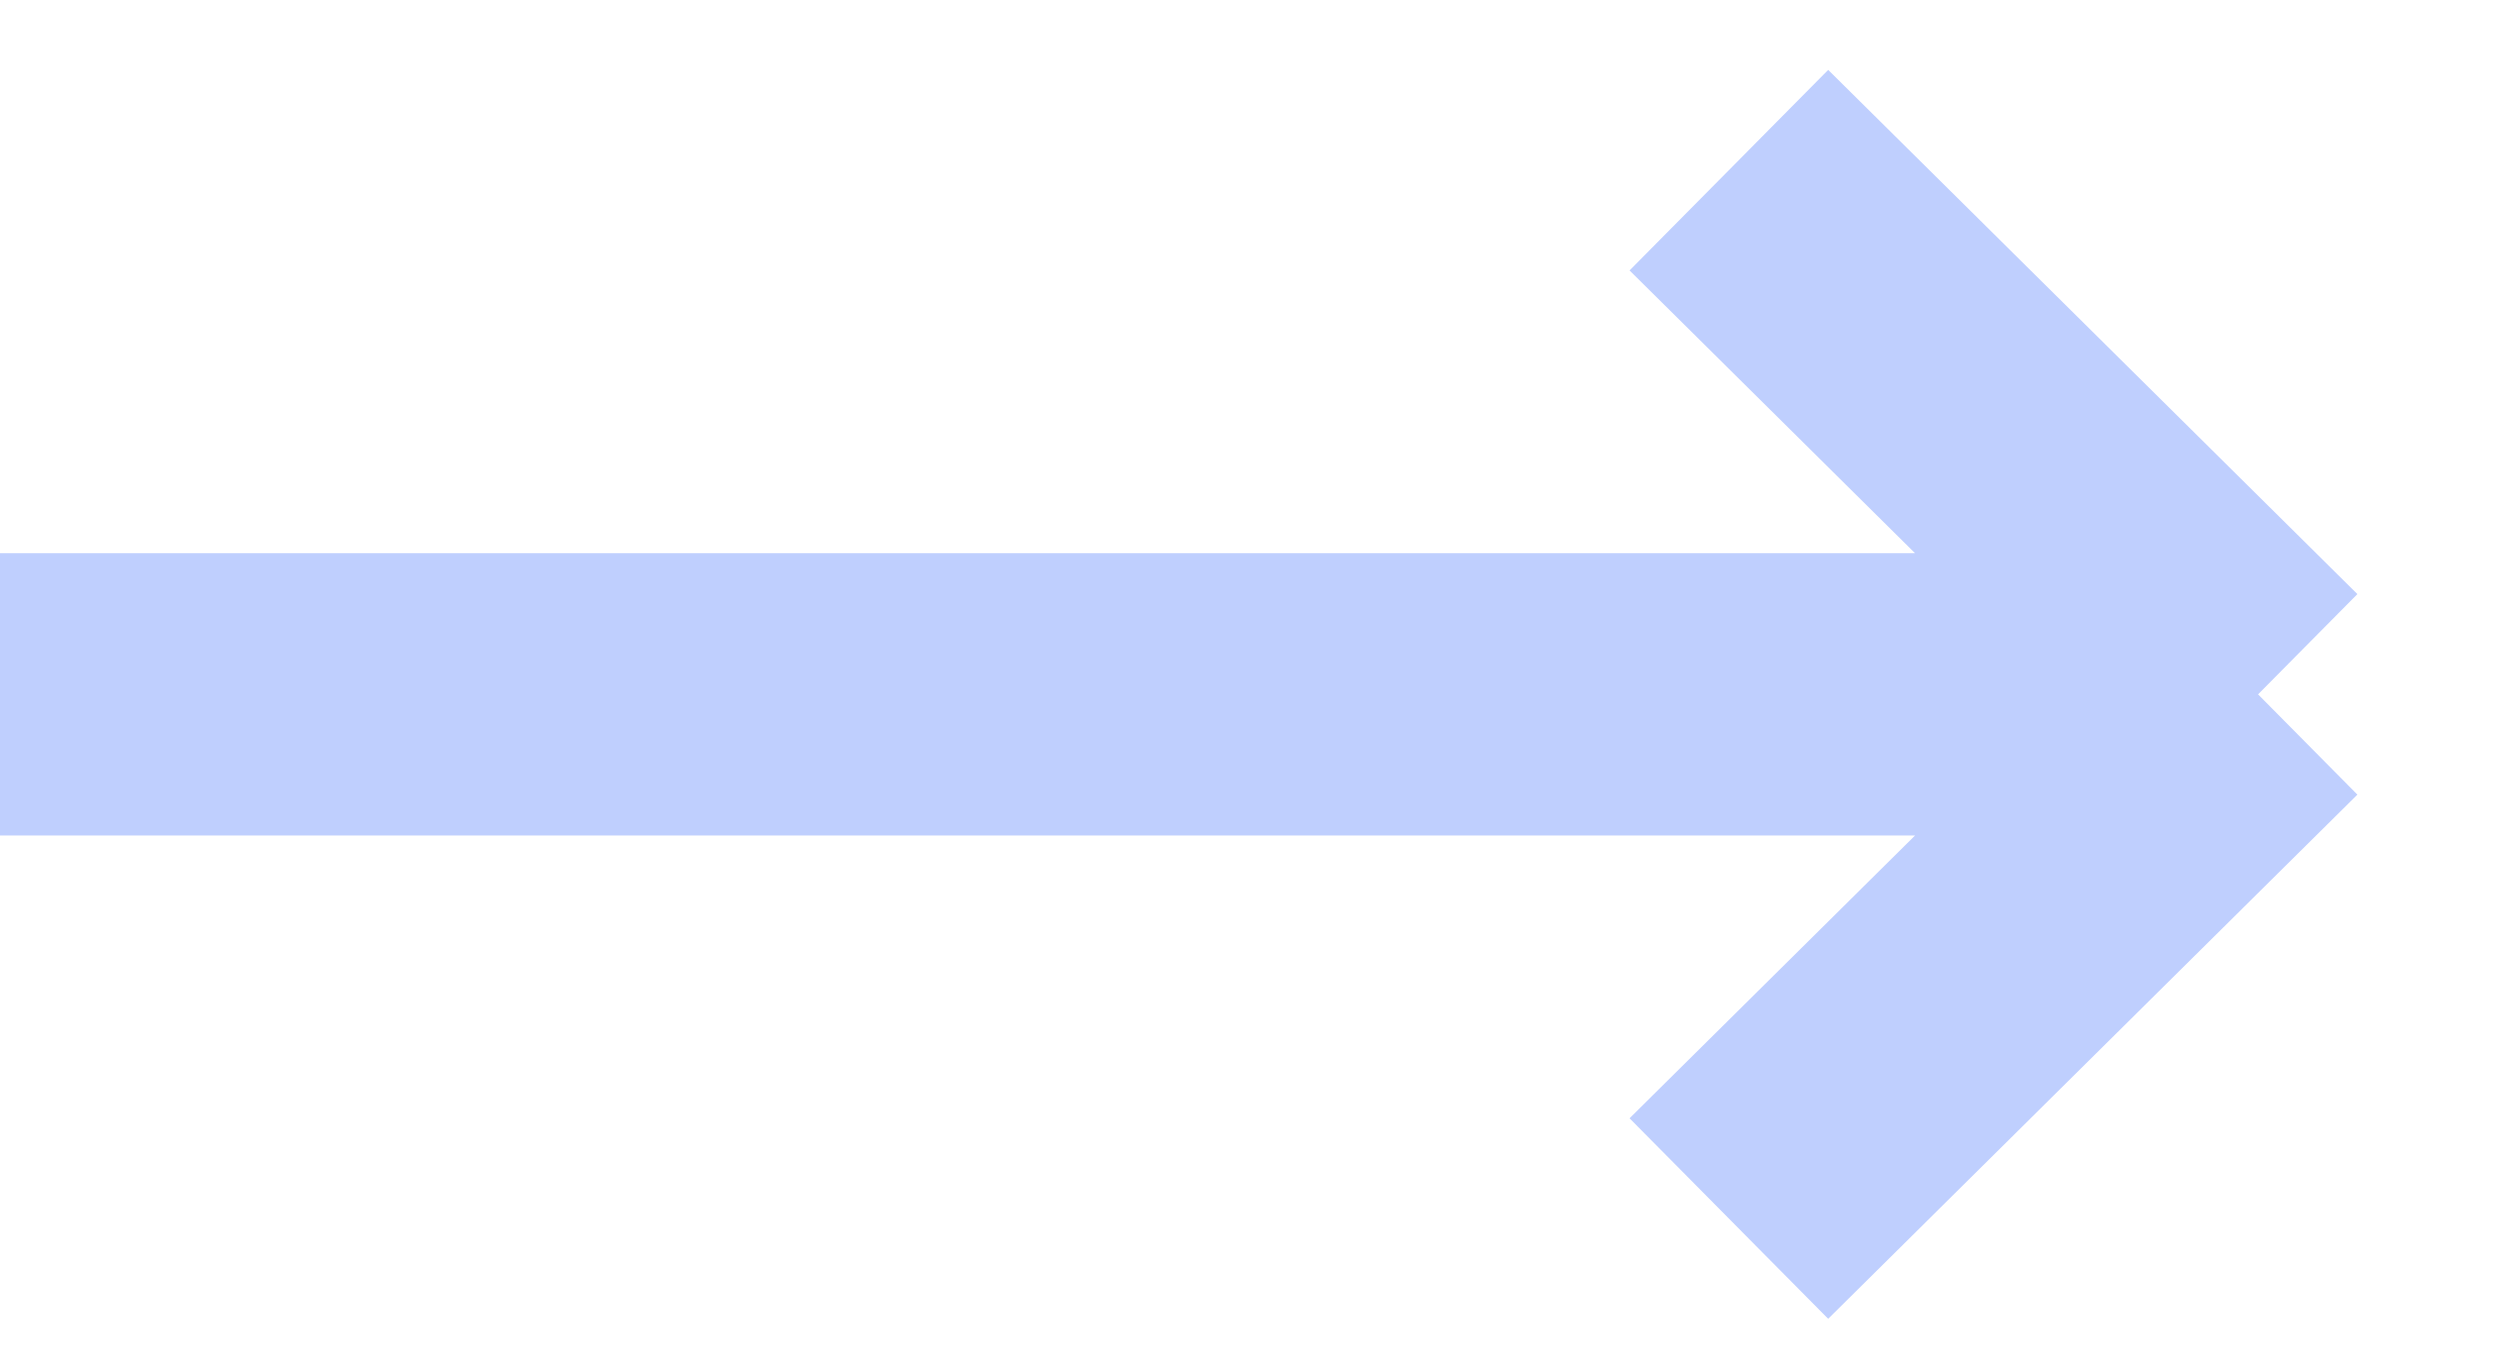 <svg width="31" height="17" viewBox="0 0 31 17" fill="none" xmlns="http://www.w3.org/2000/svg">
<path opacity="0.35" d="M0 8.61H28M28 8.61L21.438 2.11M28 8.61L21.438 15.11" stroke="#4975FB" stroke-width="3.5"/>
</svg>
